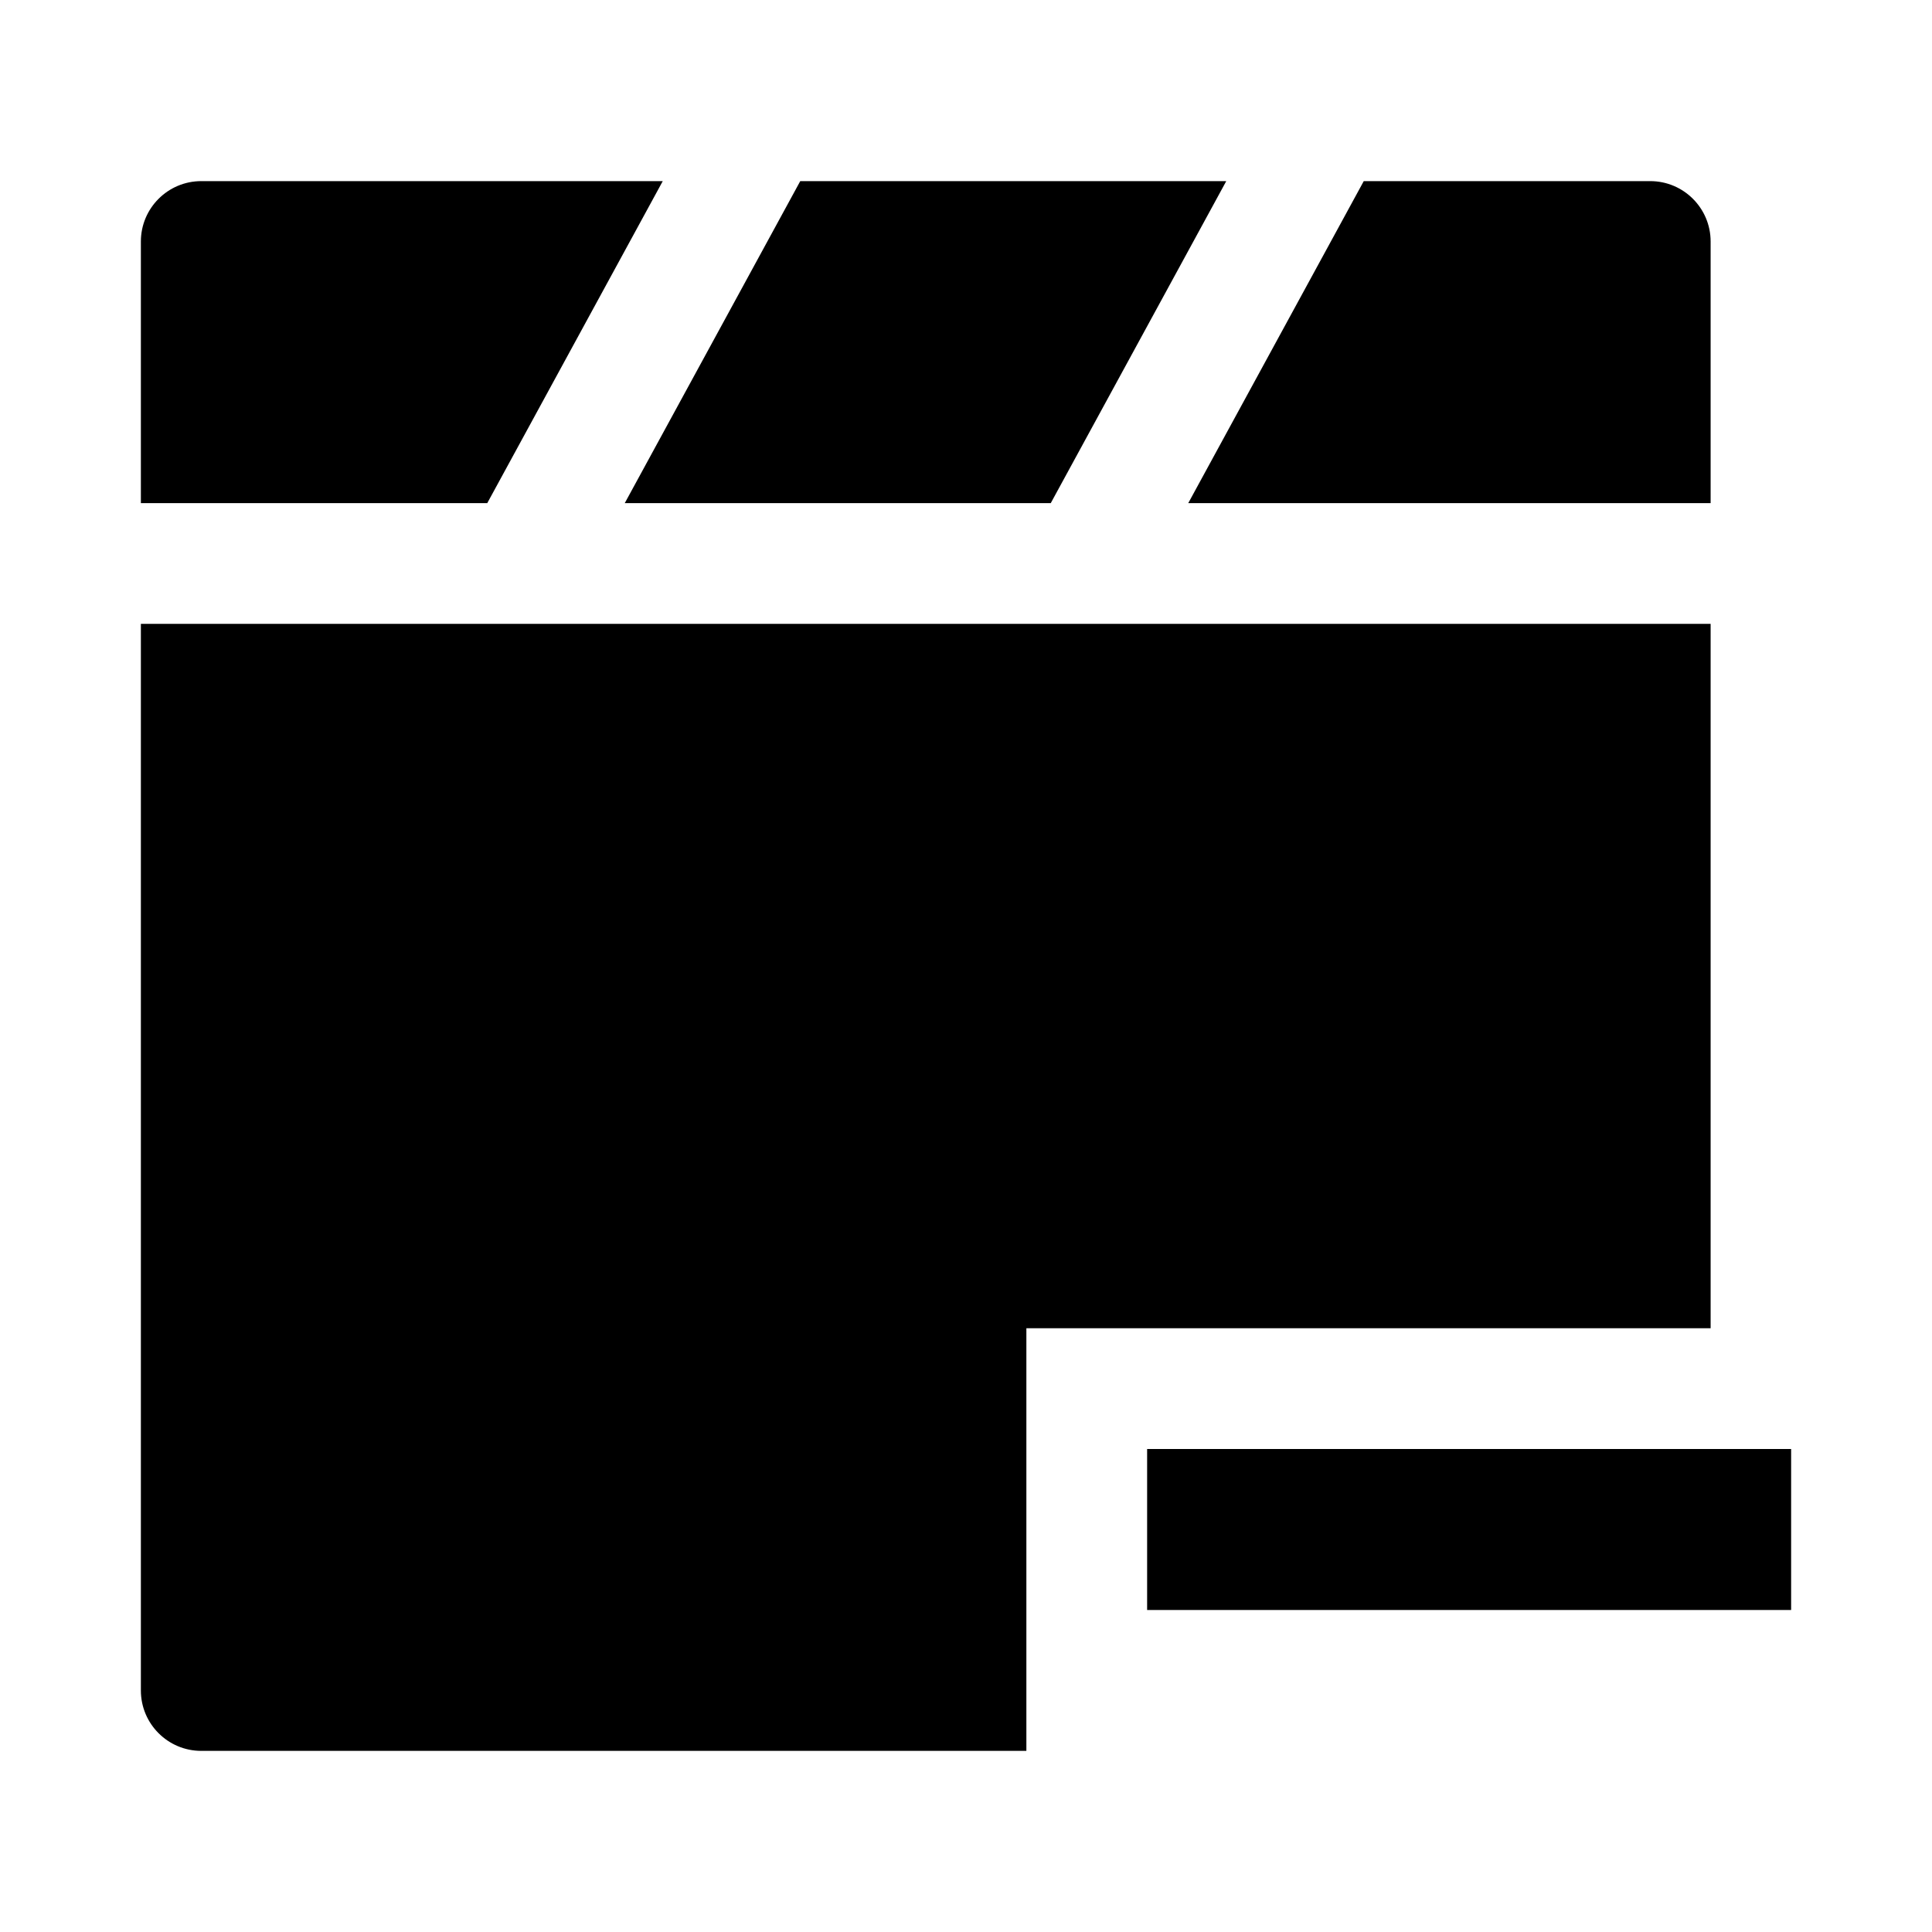 <svg width="24" height="24" viewBox="0 0 24 24" xmlns="http://www.w3.org/2000/svg">
    <path fill-rule="evenodd" clip-rule="evenodd" d="M22.25 20H14.25V18H22.25V20Z"/>
    <path d="M8.233 2.25H2.5C2.086 2.25 1.75 2.586 1.75 3V6.25H6.053L8.233 2.25Z"/>
    <path d="M7.761 6.25H13.053L15.233 2.25H9.941L7.761 6.25Z"/>
    <path d="M16.941 2.25L14.761 6.25H21.25V3C21.25 2.586 20.914 2.25 20.5 2.25H16.941Z"/>
    <path d="M1.75 7.75H21.25V16.5H12.75V21.75H2.5C2.086 21.75 1.75 21.414 1.75 21V7.75Z"/>
</svg>
